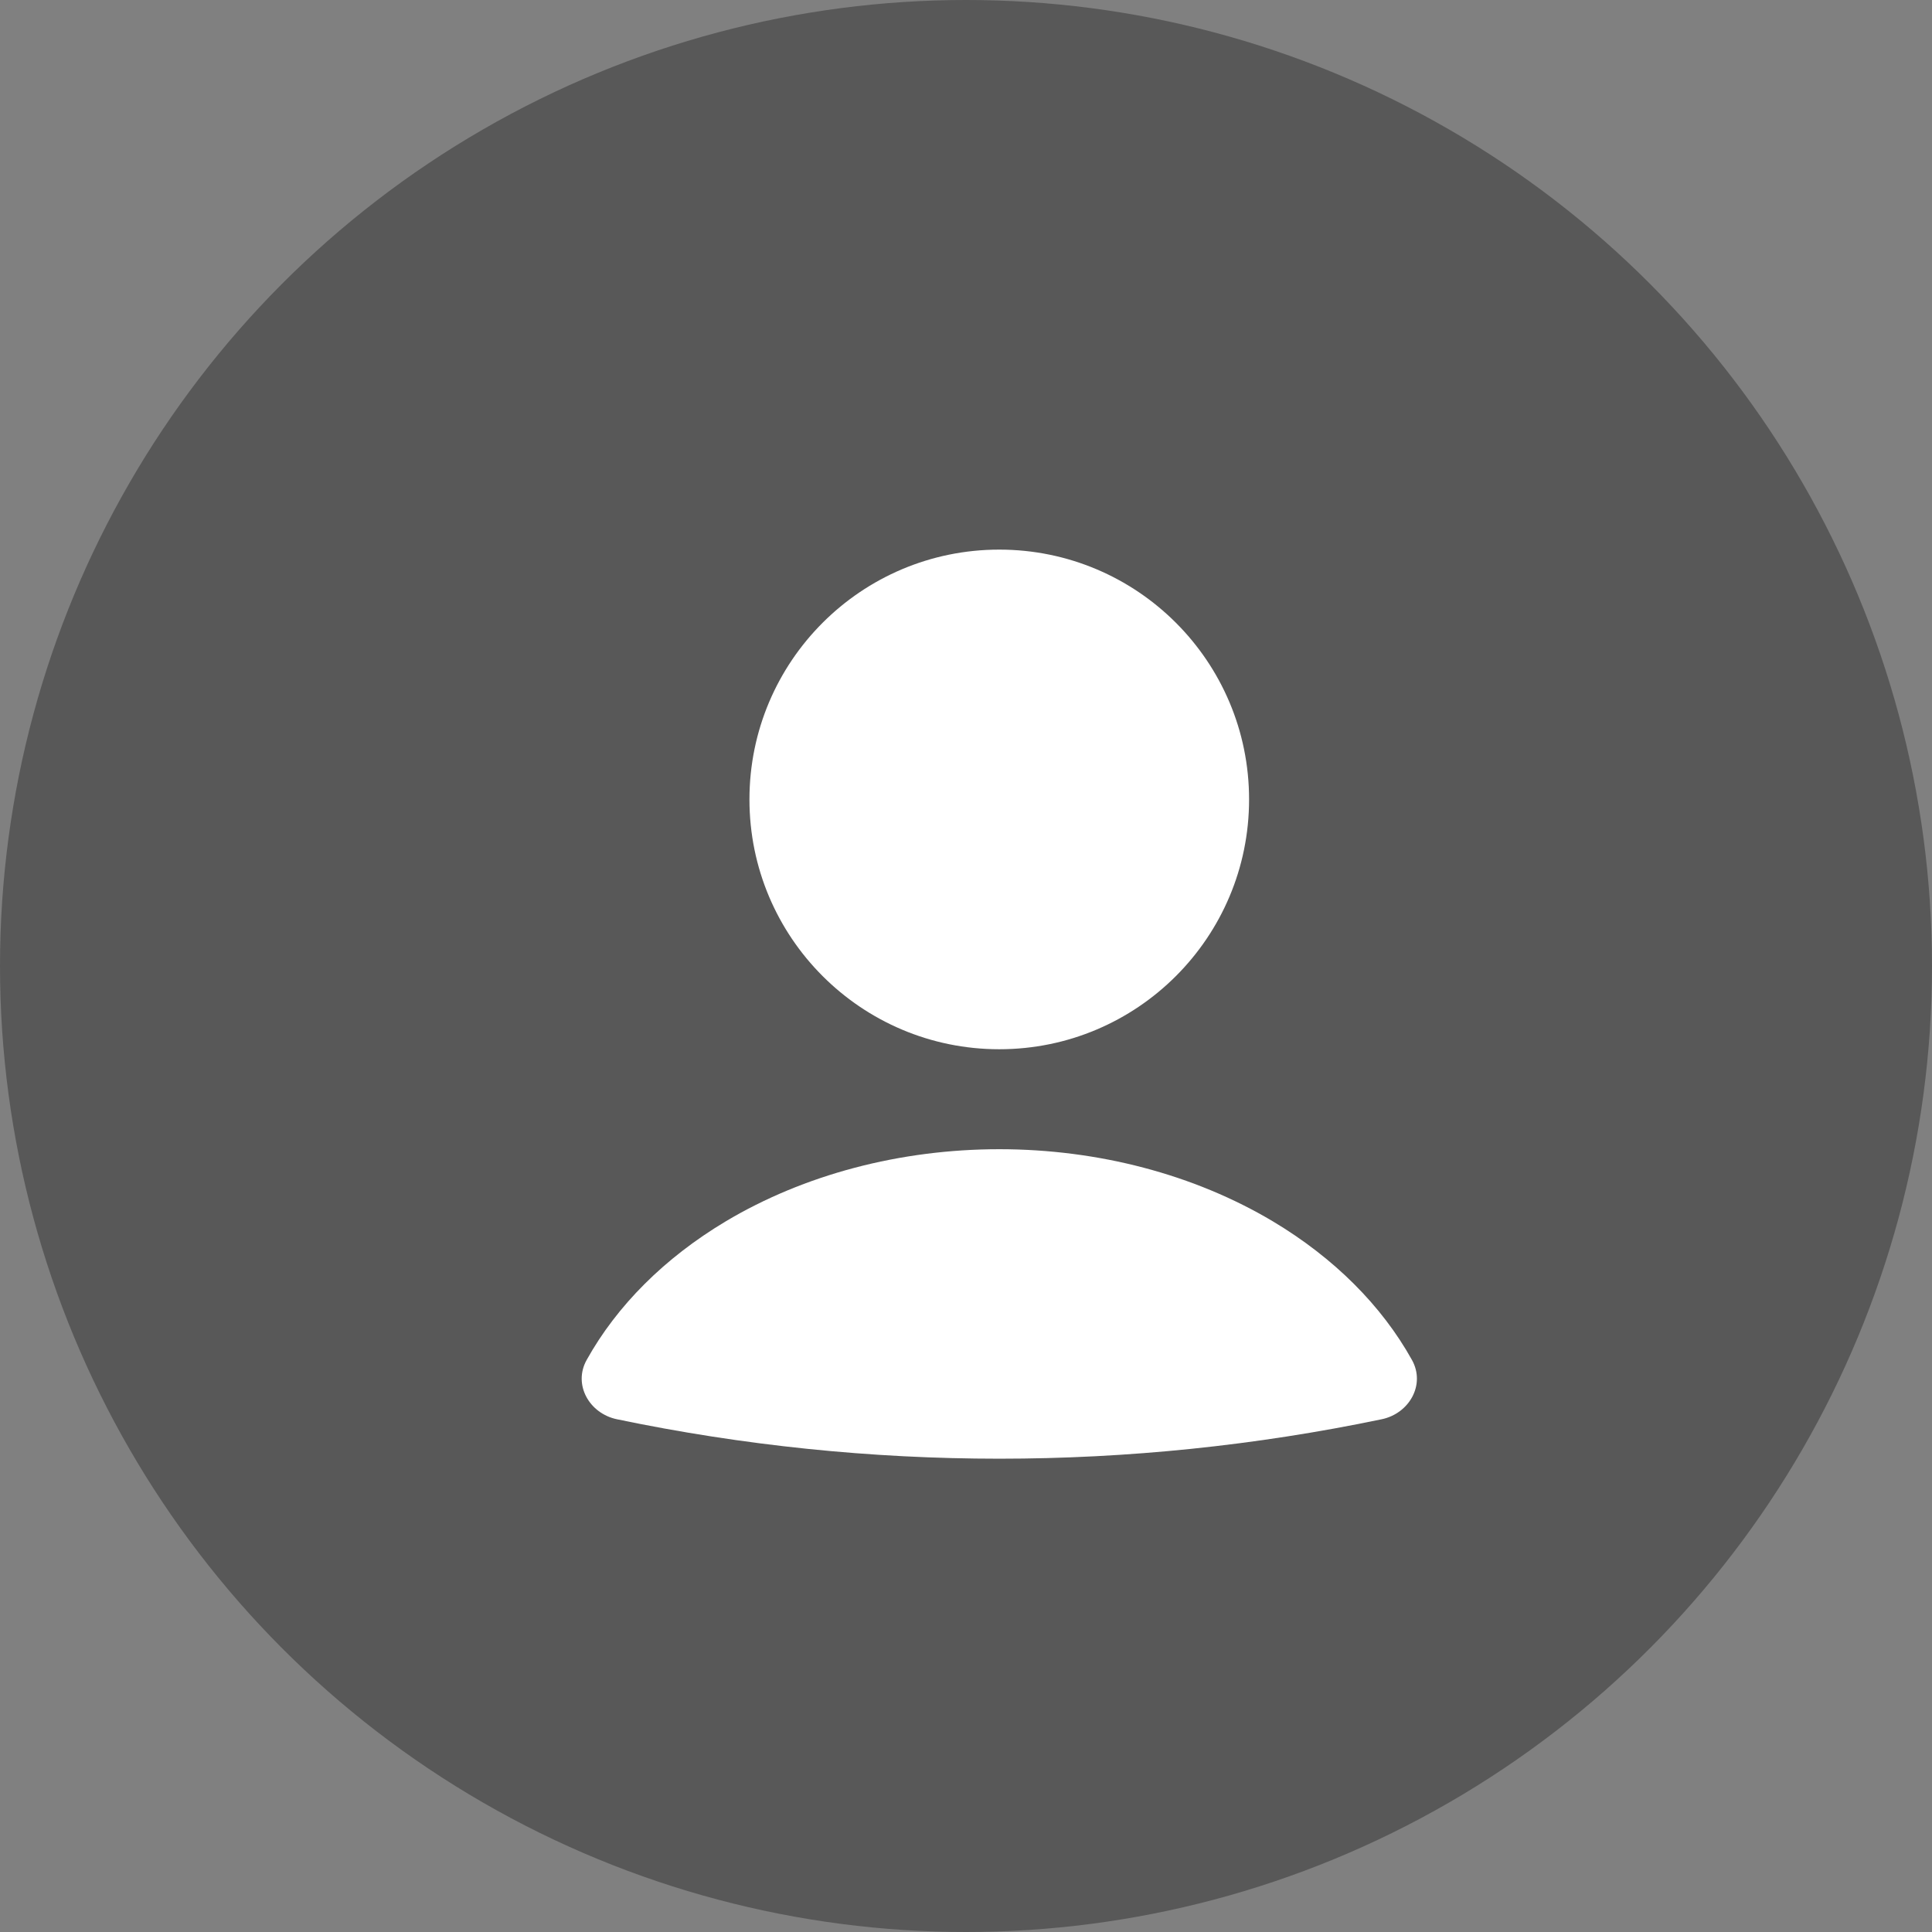 <svg width="23" height="23" viewBox="0 0 23 23" fill="none" xmlns="http://www.w3.org/2000/svg">
<rect x="0" y="0" width="23" height="23" fill="#808080" stroke="none"/>
<circle cx="11.5" cy="11.5" r="11.5" fill="#585858"/>
<path d="M16.448 16.896C16.777 16.828 16.973 16.484 16.809 16.19C16.449 15.543 15.881 14.975 15.155 14.541C14.22 13.983 13.075 13.681 11.896 13.681C10.718 13.681 9.572 13.983 8.638 14.541C7.912 14.975 7.344 15.543 6.984 16.19C6.82 16.484 7.016 16.828 7.345 16.896C10.347 17.522 13.446 17.522 16.448 16.896Z" fill="white"/>
<ellipse cx="11.896" cy="9.517" rx="2.974" ry="2.974" fill="white"/>
</svg>

